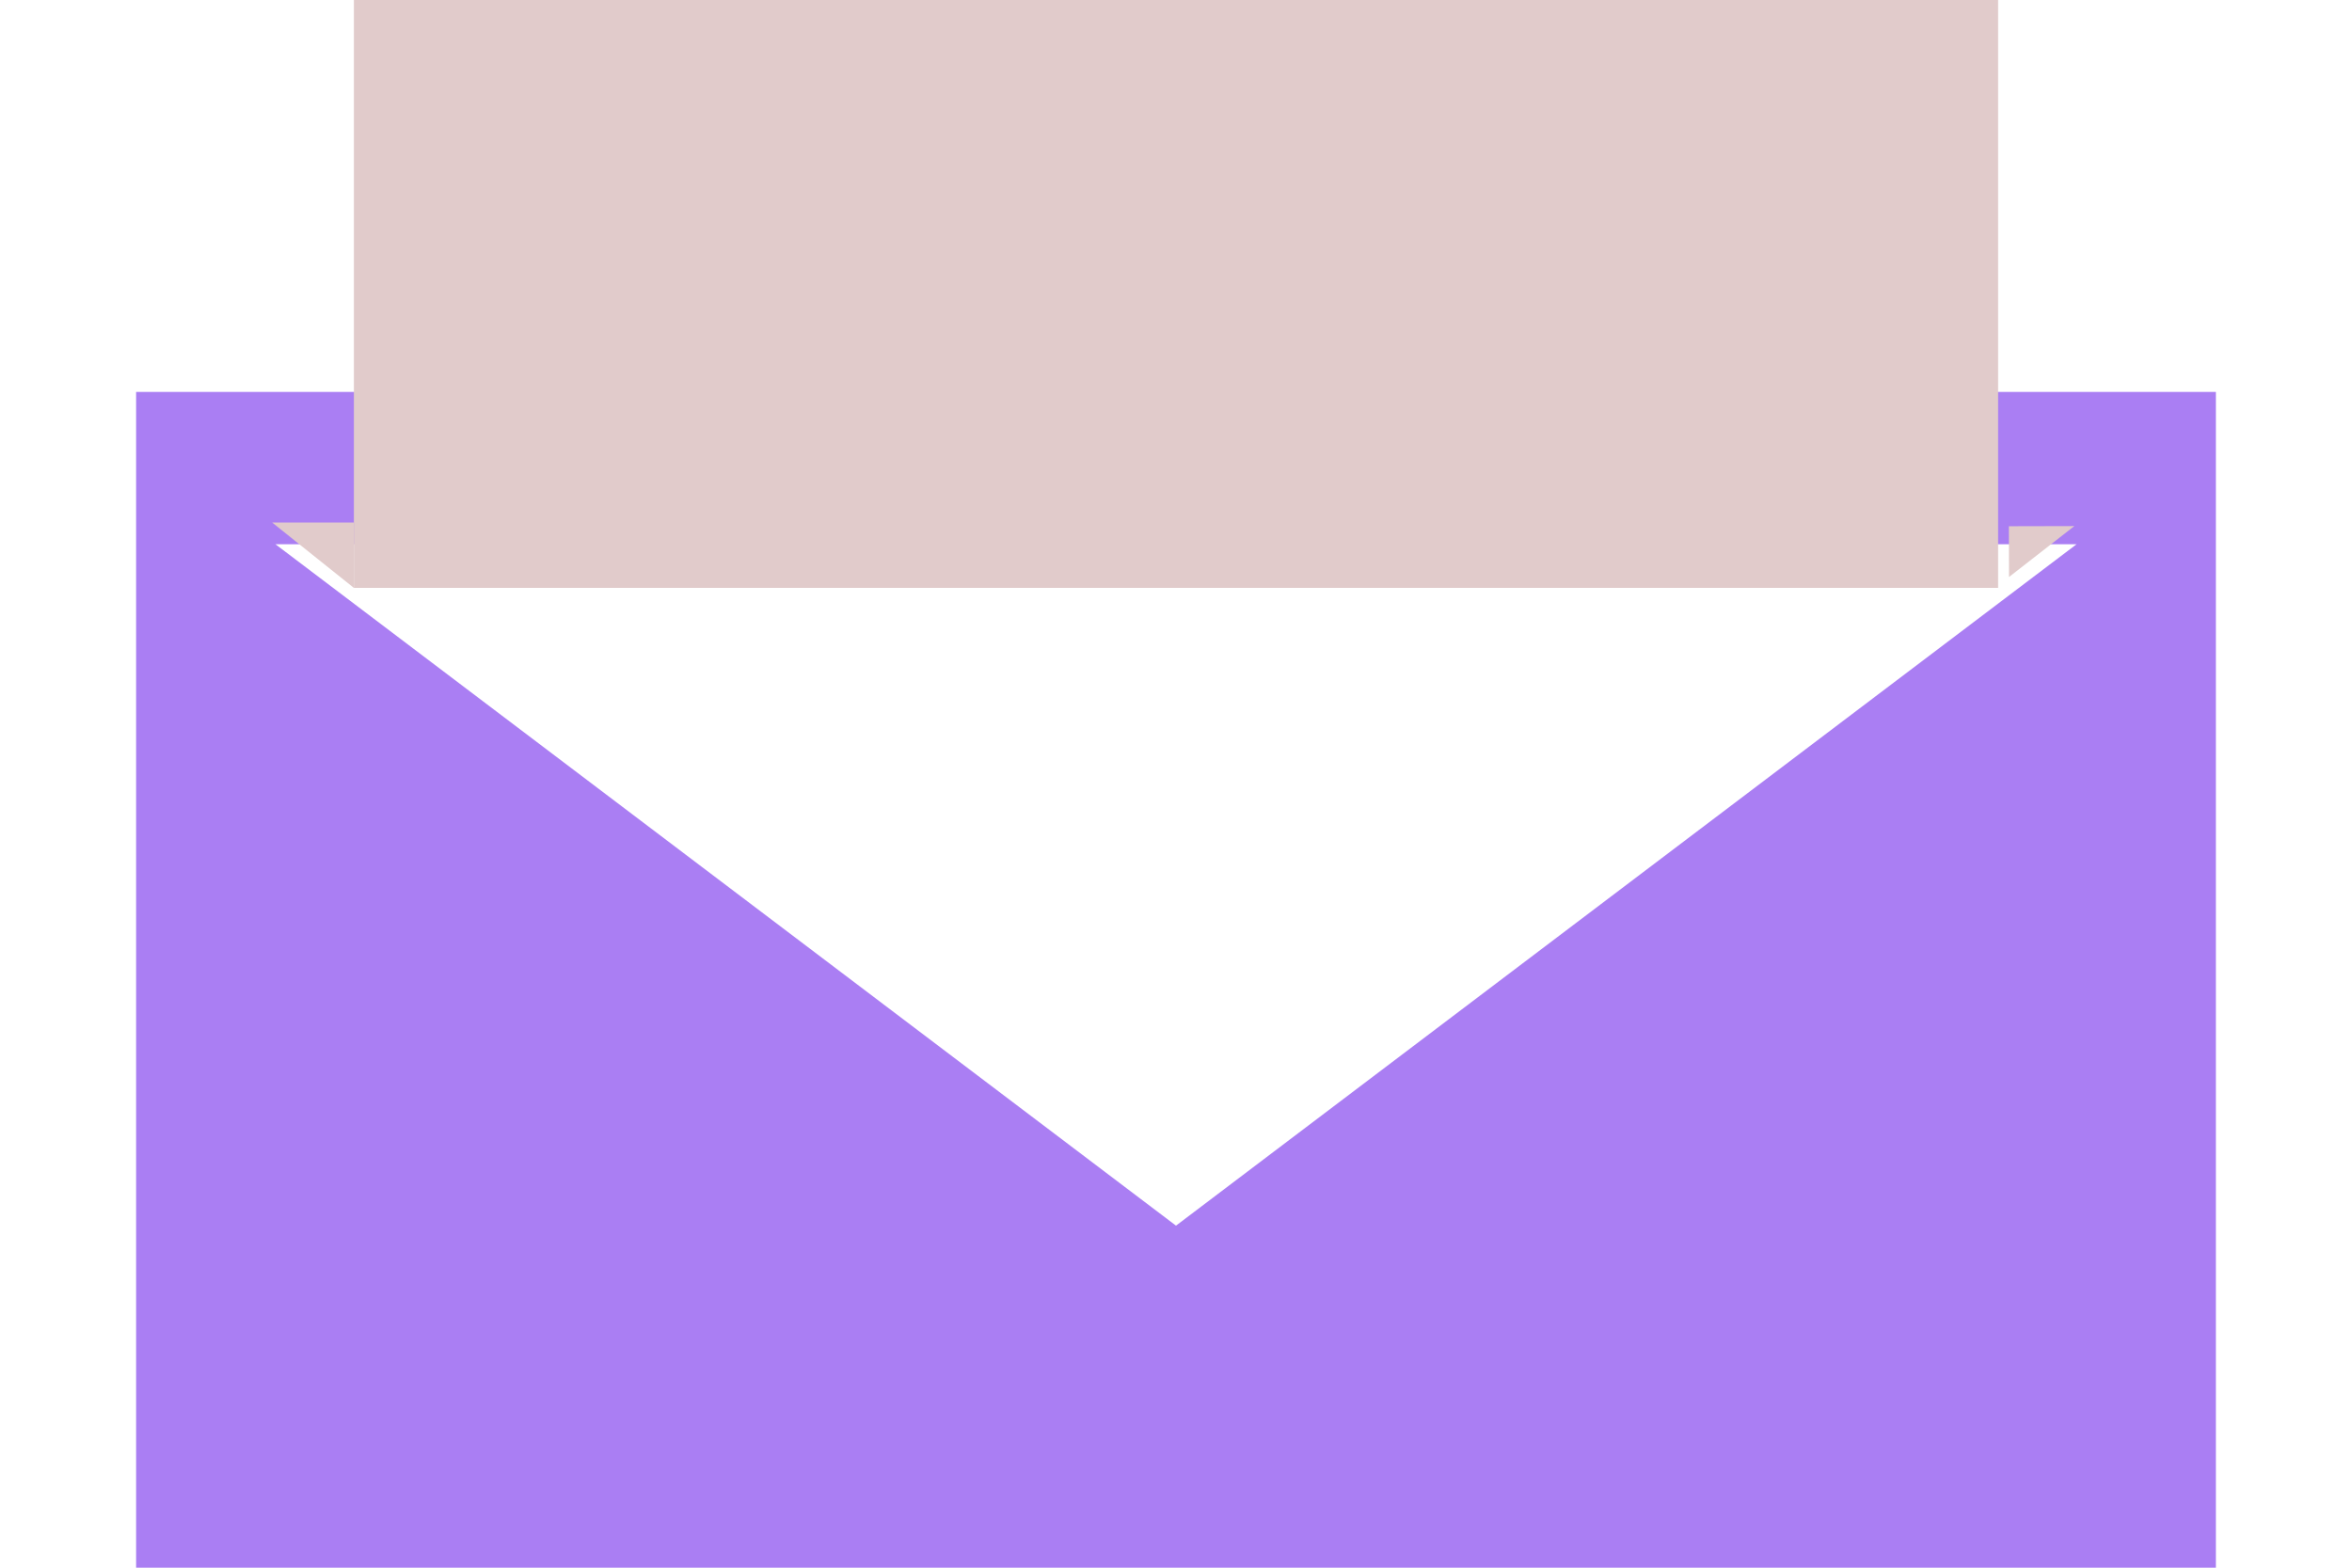 <svg width="30" height="20" viewBox="0 0 191 144" fill="none" xmlns="http://www.w3.org/2000/svg">
<path fill-rule="evenodd" clip-rule="evenodd" d="M0 36L0 144H191V36H0ZM95.5 112.582L178.205 49.991H12.795L95.5 112.582Z" fill="#AA7EF3"/>
<g filter="url(#filter0_f)">
<path d="M172 53L178.001 48.323L171.989 48.337L172 53Z" fill="#E1CBCB"/>
</g>
<rect x="20" width="151" height="54" fill="#E1CBCB"/>
<g filter="url(#filter1_f)">
<path d="M20 54L12.5 48H20V54Z" fill="#E1CBCB"/>
</g>
<defs>
<filter id="filter0_f" x="167.989" y="44.323" width="14.023" height="12.677" filterUnits="userSpaceOnUse" color-interpolation-filters="sRGB">
<feFlood flood-opacity="0" result="BackgroundImageFix"/>
<feBlend mode="normal" in="SourceGraphic" in2="BackgroundImageFix" result="shape"/>
<feGaussianBlur stdDeviation="2" result="effect1_foregroundBlur"/>
</filter>
<filter id="filter1_f" x="8.5" y="44" width="15.5" height="14" filterUnits="userSpaceOnUse" color-interpolation-filters="sRGB">
<feFlood flood-opacity="0" result="BackgroundImageFix"/>
<feBlend mode="normal" in="SourceGraphic" in2="BackgroundImageFix" result="shape"/>
<feGaussianBlur stdDeviation="2" result="effect1_foregroundBlur"/>
</filter>
</defs>
</svg>
